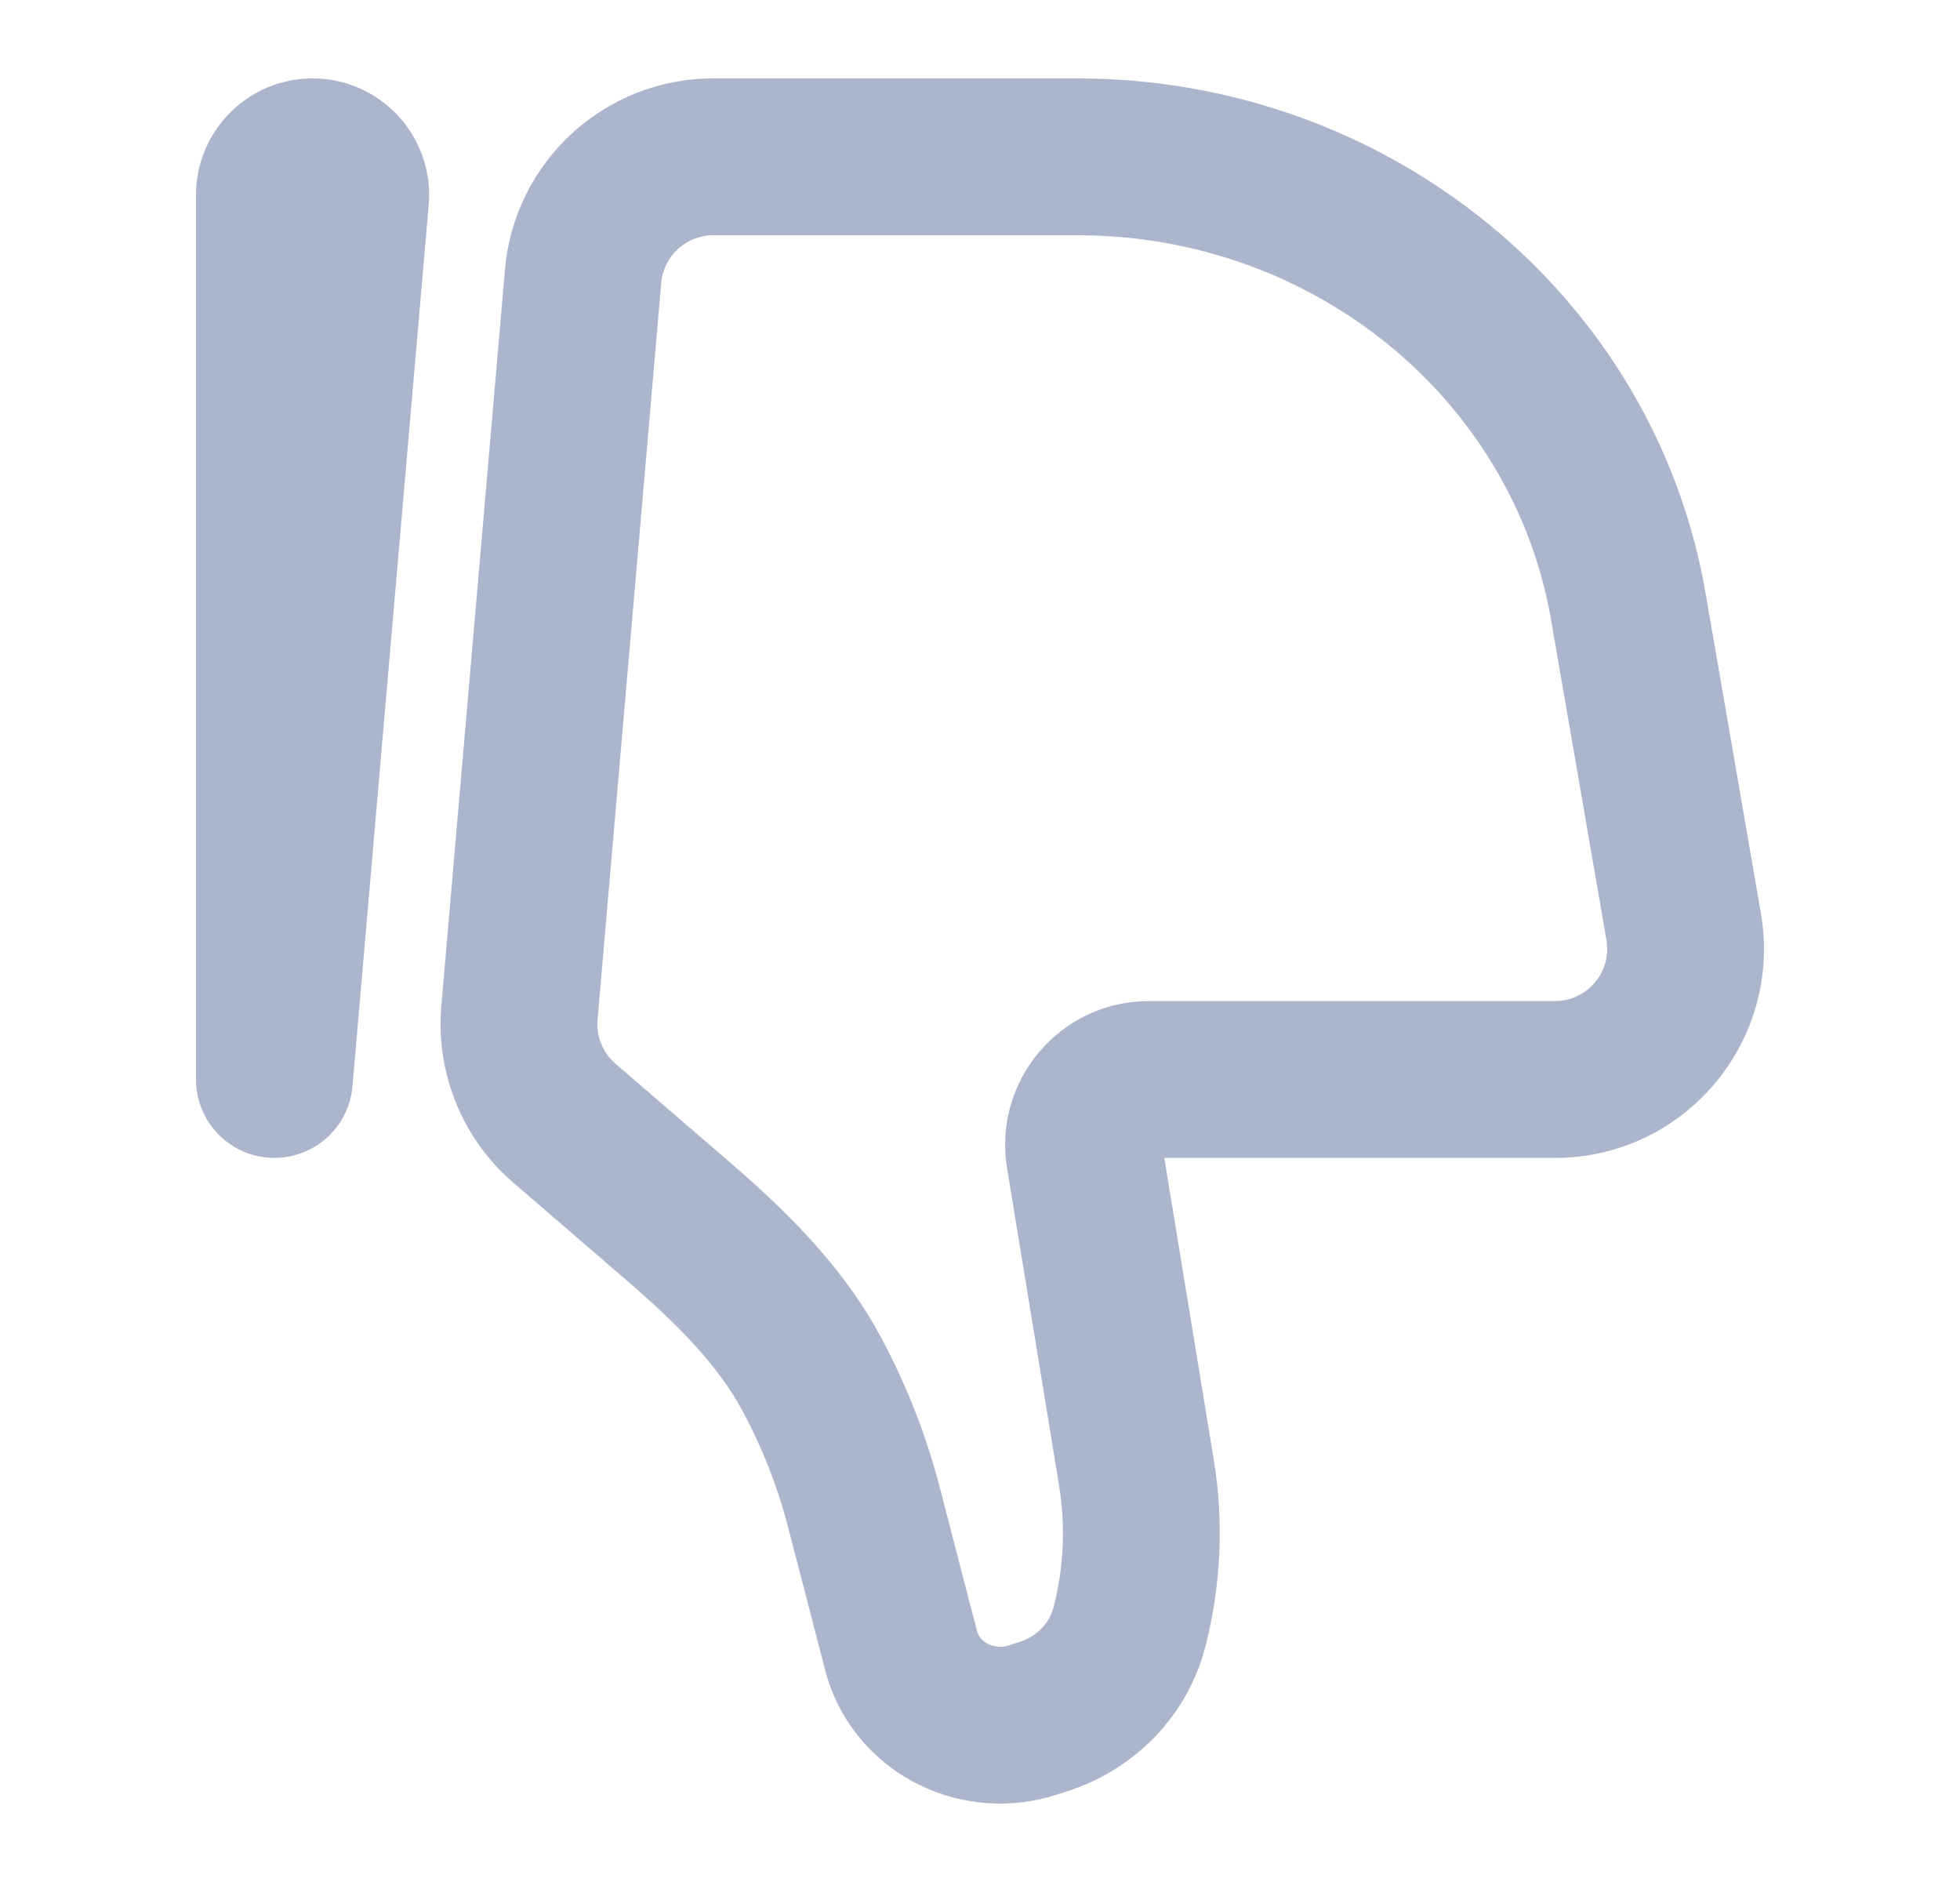 <svg width="25" height="24" viewBox="0 0 25 24" fill="none" xmlns="http://www.w3.org/2000/svg">
<path d="M21.475 11.815L20.49 11.985L21.475 11.815ZM20.77 7.735L19.784 7.905L20.77 7.735ZM7.438 3.523L6.441 3.437L7.438 3.523ZM6.626 12.916L7.622 13.002L6.626 12.916ZM14.495 18.779L15.482 18.617V18.617L14.495 18.779ZM13.832 14.734L14.819 14.572V14.572L13.832 14.734ZM7.198 14.322L6.545 15.08H6.545L7.198 14.322ZM8.637 15.562L9.29 14.805L9.29 14.805L8.637 15.562ZM11.018 19.216L10.05 19.467L10.05 19.467L11.018 19.216ZM11.494 21.05L12.462 20.799L12.462 20.799L11.494 21.05ZM13.168 21.936L12.862 20.984L12.862 20.984L13.168 21.936ZM13.313 21.889L13.618 22.841L13.618 22.841L13.313 21.889ZM10.362 17.537L11.244 17.066L10.362 17.537ZM14.405 20.753L13.437 20.501V20.501L14.405 20.753ZM12.174 21.868L11.74 22.768V22.768L12.174 21.868ZM4.472 2.529L3.475 2.443H3.475L4.472 2.529ZM3.5 13.766L4.496 13.852C4.45 14.386 3.992 14.788 3.457 14.765C2.922 14.742 2.5 14.301 2.5 13.766H3.5ZM20.49 11.985L19.784 7.905L21.755 7.565L22.46 11.644L20.49 11.985ZM13.745 3H9.096V1H13.745V3ZM8.434 3.609L7.622 13.002L5.629 12.829L6.441 3.437L8.434 3.609ZM19.784 7.905C19.299 5.101 16.766 3 13.745 3V1C17.686 1 21.095 3.75 21.755 7.565L19.784 7.905ZM13.508 18.94L12.845 14.896L14.819 14.572L15.482 18.617L13.508 18.94ZM7.851 13.565L9.29 14.805L7.984 16.32L6.545 15.08L7.851 13.565ZM11.986 18.965L12.462 20.799L10.526 21.301L10.05 19.467L11.986 18.965ZM12.862 20.984L13.007 20.937L13.618 22.841L13.473 22.888L12.862 20.984ZM11.244 17.066C11.565 17.668 11.815 18.305 11.986 18.965L10.05 19.467C9.919 18.961 9.727 18.472 9.48 18.009L11.244 17.066ZM13.007 20.937C13.235 20.864 13.387 20.691 13.437 20.501L15.373 21.004C15.145 21.882 14.474 22.566 13.618 22.841L13.007 20.937ZM12.462 20.799C12.478 20.861 12.525 20.927 12.608 20.967L11.74 22.768C11.144 22.481 10.694 21.95 10.526 21.301L12.462 20.799ZM12.608 20.967C12.685 21.004 12.777 21.011 12.862 20.984L13.473 22.888C12.903 23.071 12.281 23.029 11.74 22.768L12.608 20.967ZM14.654 12.766H19.835V14.766H14.654V12.766ZM5.468 2.615L4.496 13.852L2.504 13.68L3.475 2.443L5.468 2.615ZM4.5 2.487V13.766H2.5V2.487H4.5ZM3.475 2.443C3.45 2.741 3.685 3 3.987 3V1C4.86 1 5.543 1.748 5.468 2.615L3.475 2.443ZM15.482 18.617C15.612 19.411 15.575 20.224 15.373 21.004L13.437 20.501C13.569 19.992 13.593 19.46 13.508 18.94L15.482 18.617ZM9.096 3C8.752 3 8.464 3.264 8.434 3.609L6.441 3.437C6.561 2.059 7.713 1 9.096 1V3ZM9.29 14.805C9.974 15.394 10.737 16.116 11.244 17.066L9.48 18.009C9.157 17.403 8.635 16.881 7.984 16.32L9.29 14.805ZM22.46 11.644C22.742 13.273 21.489 14.766 19.835 14.766V12.766C20.246 12.766 20.561 12.394 20.49 11.985L22.46 11.644ZM3.987 3C4.271 3 4.5 2.769 4.5 2.487H2.5C2.5 1.667 3.165 1 3.987 1V3ZM12.845 14.896C12.663 13.781 13.522 12.766 14.654 12.766V14.766C14.758 14.766 14.835 14.672 14.819 14.572L12.845 14.896ZM7.622 13.002C7.603 13.216 7.689 13.425 7.851 13.565L6.545 15.08C5.896 14.521 5.556 13.683 5.629 12.829L7.622 13.002Z" fill="#ABB6CC"/>
</svg>
